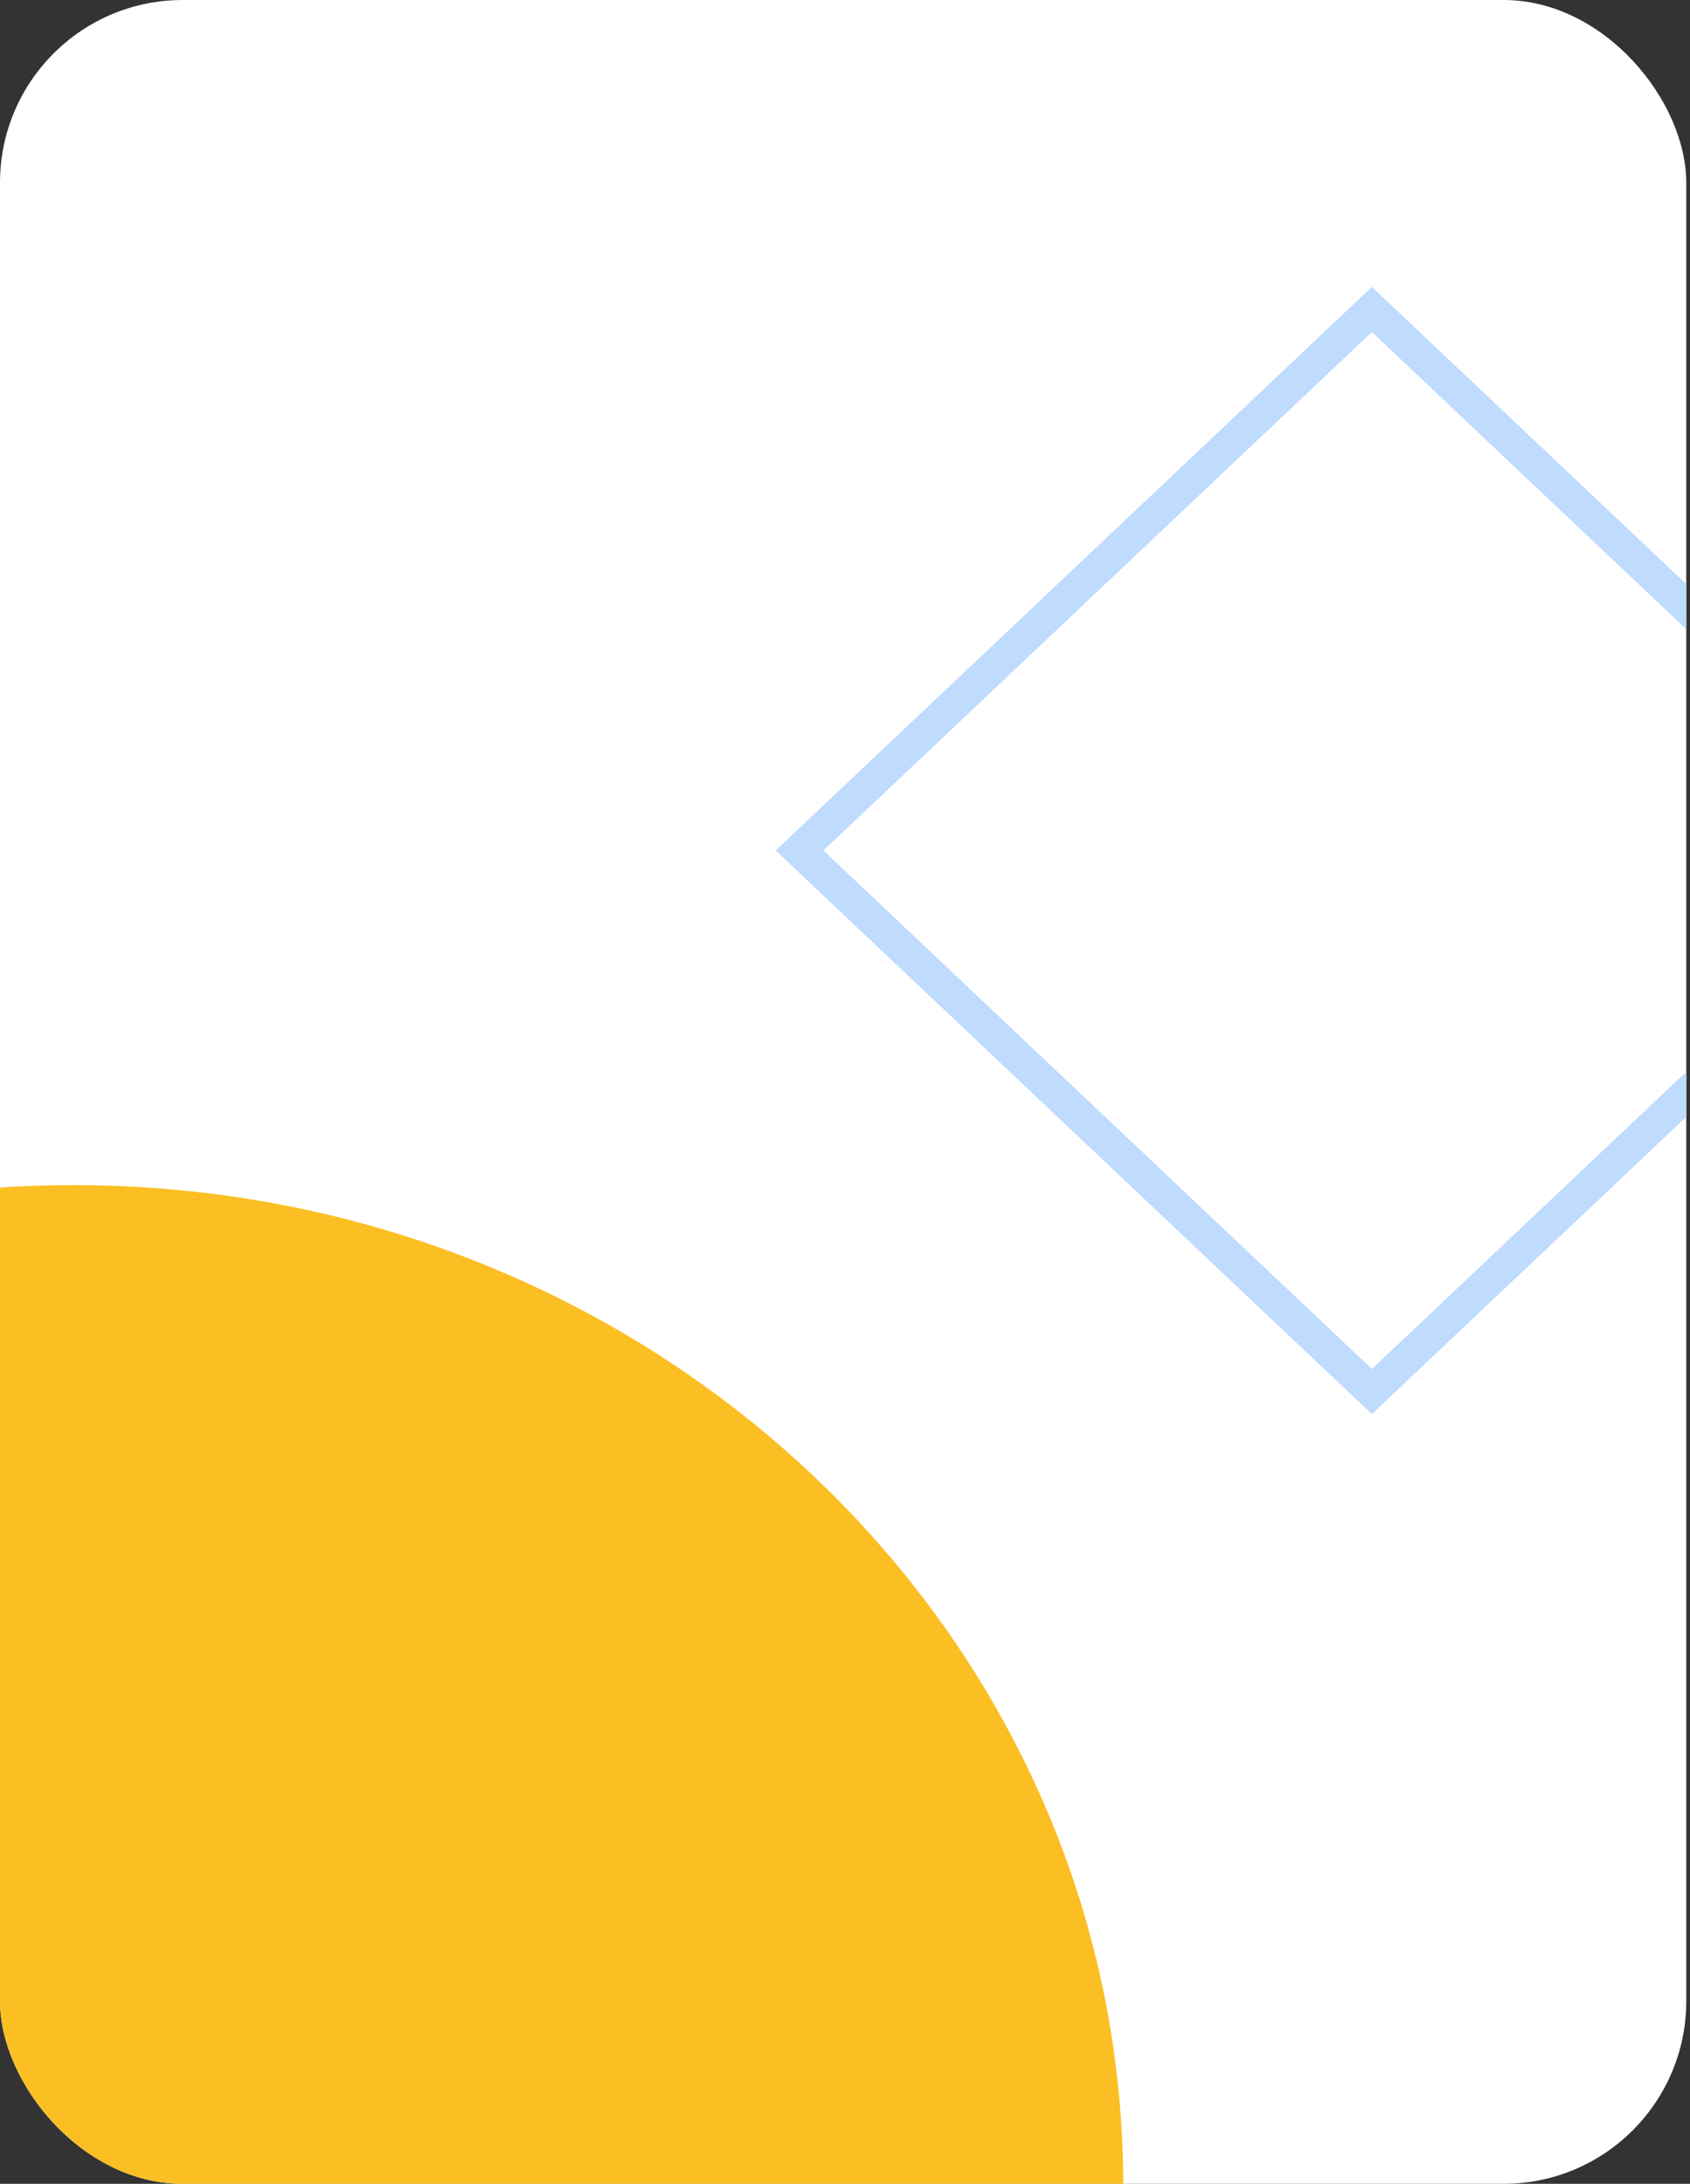 <svg width="185" height="239" viewBox="0 0 185 239" fill="none" xmlns="http://www.w3.org/2000/svg">
<rect x="0" y="0" width="185" height="239" fill="#333333" stroke="none"/>
<g clip-path="url(#clip0_0_983)">
<rect width="184.592" height="239" rx="20" fill="white"/>
<path d="M122.962 239.206C122.962 299.685 71.515 348.712 8.051 348.712C-55.413 348.712 -106.86 299.685 -106.86 239.206C-106.86 178.728 -55.413 129.701 8.051 129.701C71.515 129.701 122.962 178.728 122.962 239.206Z" fill="#FBBF24"/>
<path fill-rule="evenodd" clip-rule="evenodd" d="M210.218 93.08L150.176 36.336L90.134 93.08L150.176 149.824L210.218 93.08ZM150.176 31.401L84.912 93.08L150.176 154.758L215.439 93.08L150.176 31.401Z" fill="#BFDBFE"/>
</g>
<defs>
<clipPath id="clip0_0_983">
<rect width="184.592" height="239" rx="20" fill="white"/>
</clipPath>
</defs>
</svg>
